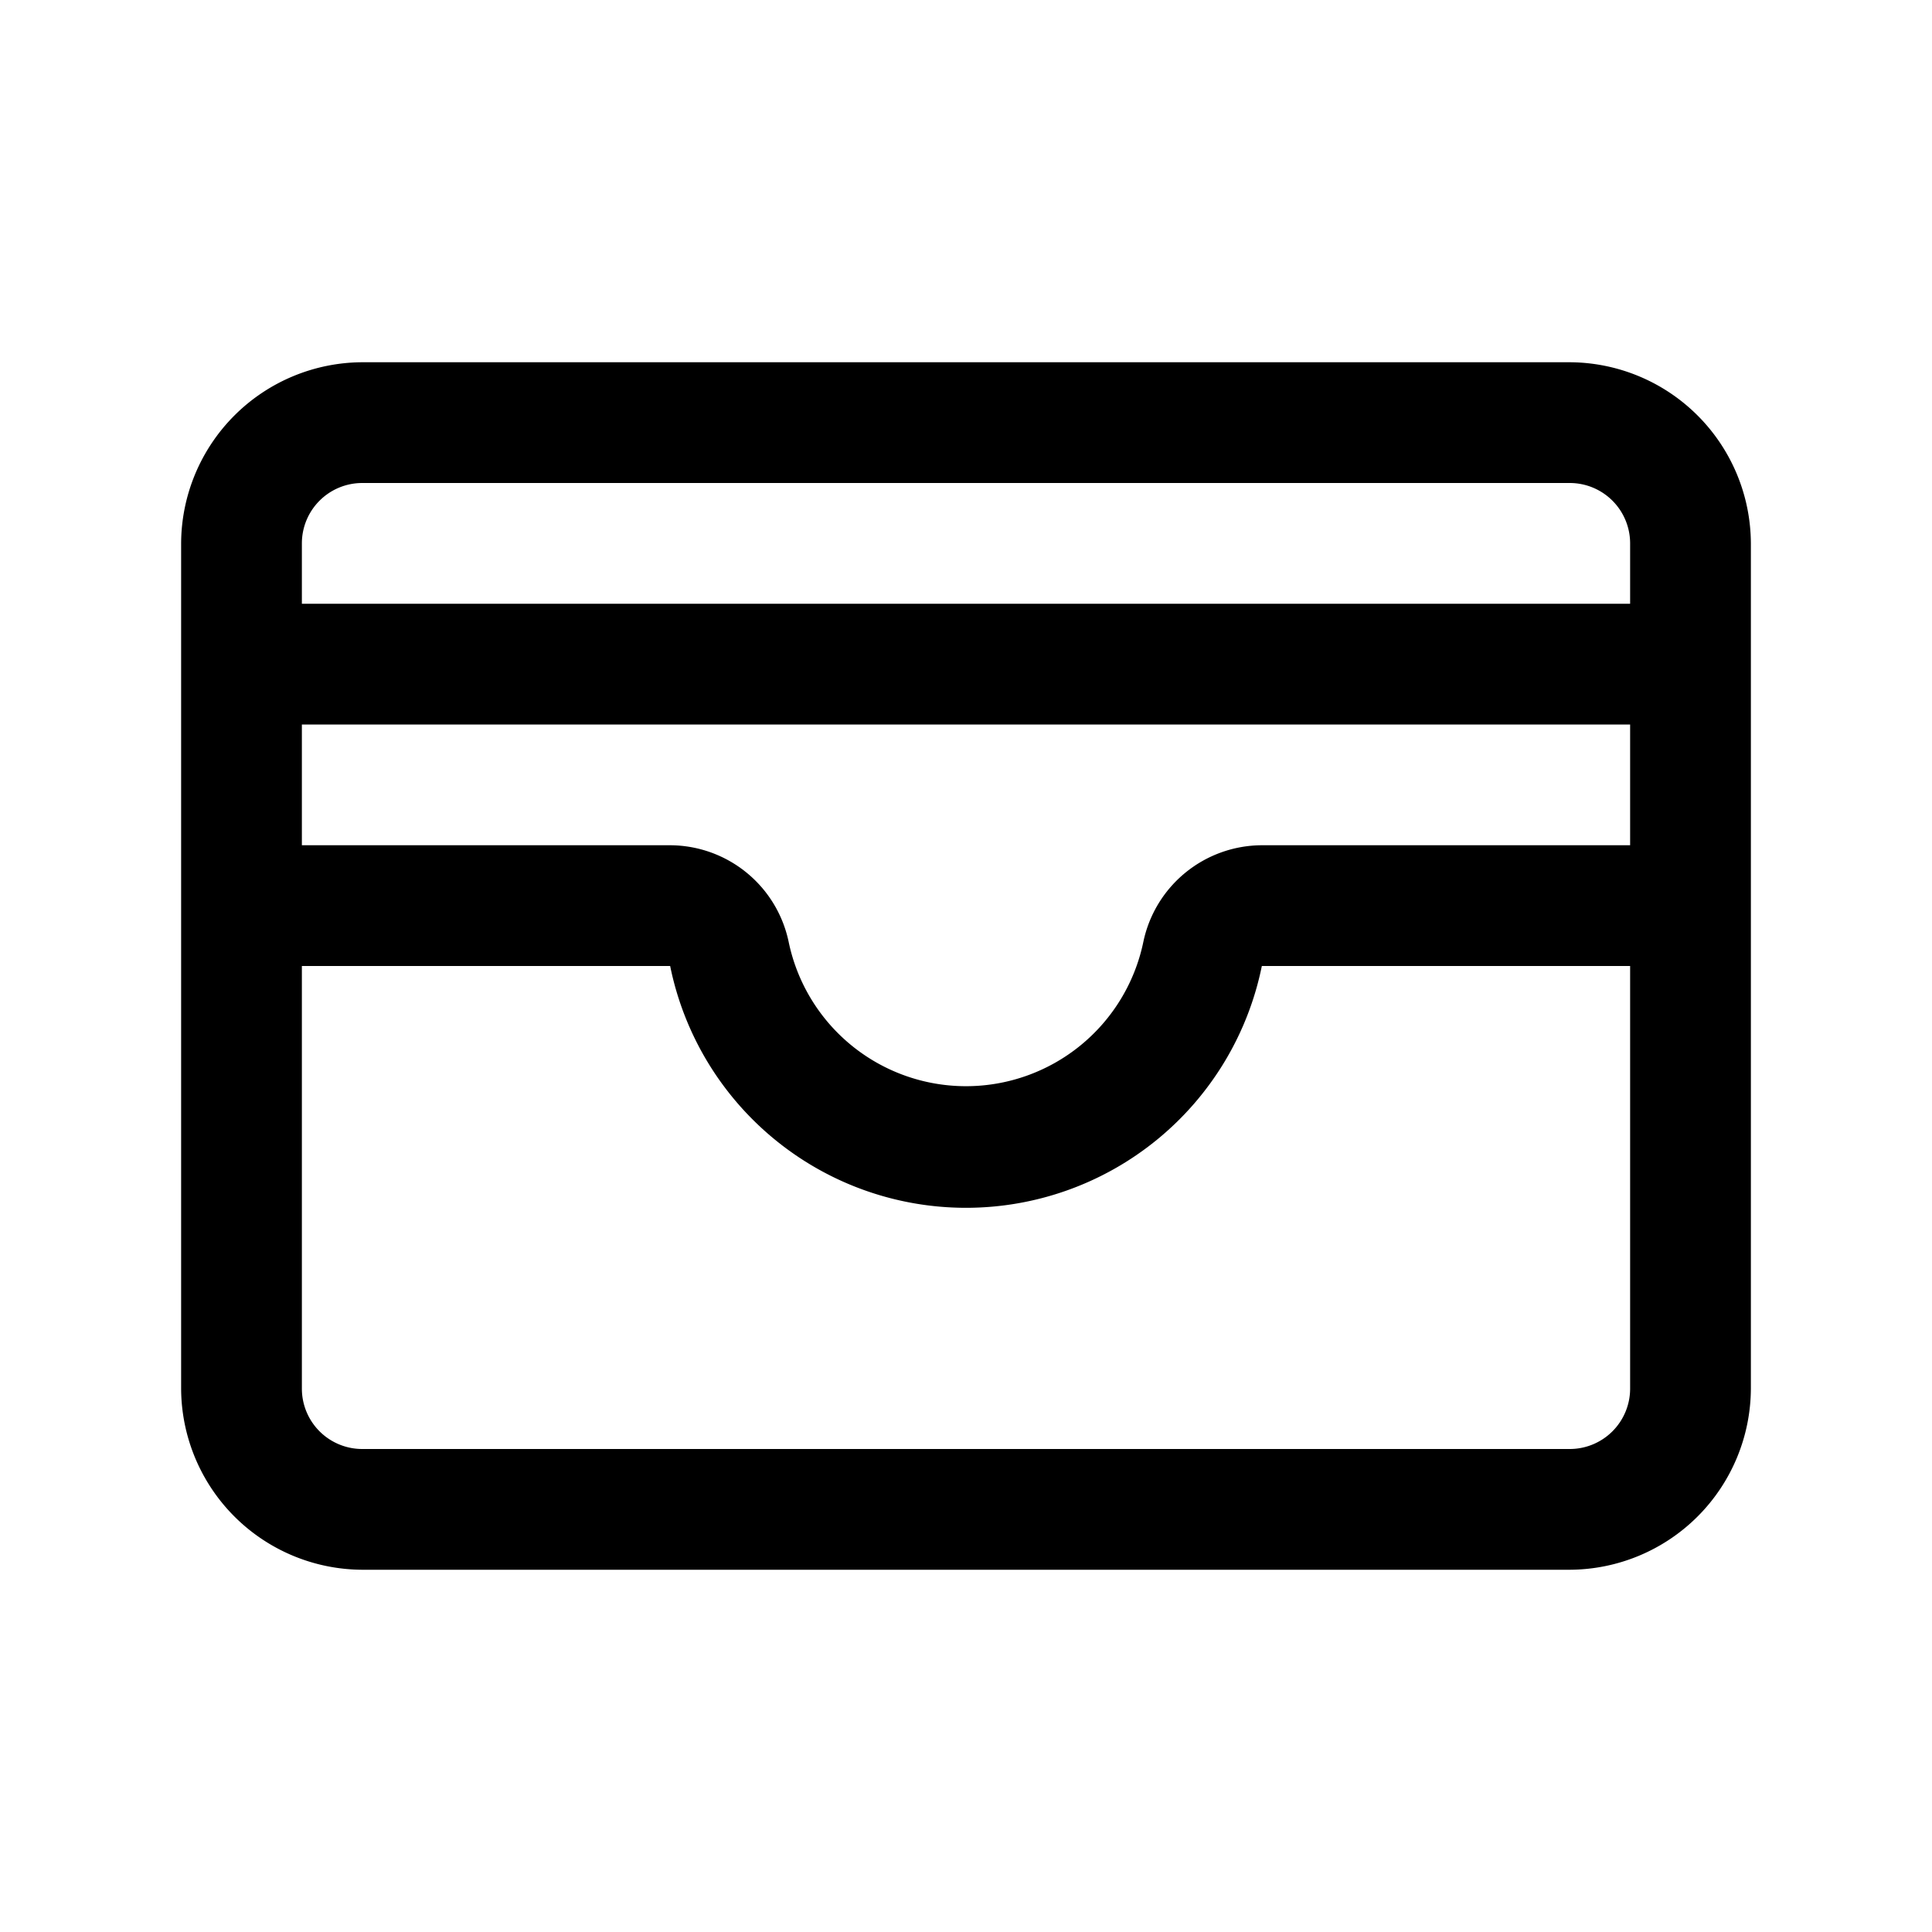 <svg xmlns="http://www.w3.org/2000/svg" viewBox="0 0 256 256" fill="currentColor"><path d="M208,48H48A24.1,24.1,0,0,0,24,72V184a24.1,24.1,0,0,0,24,24H208a24.1,24.1,0,0,0,24-24V72A24.1,24.1,0,0,0,208,48ZM40,96H216v16H167.2a16.1,16.1,0,0,0-15.7,12.8,24,24,0,0,1-47,0A16.1,16.1,0,0,0,88.8,112H40Zm8-32H208a8,8,0,0,1,8,8v8H40V72A8,8,0,0,1,48,64ZM208,192H48a8,8,0,0,1-8-8V128H88.8a40,40,0,0,0,78.4,0H216v56A8,8,0,0,1,208,192Z"/></svg>